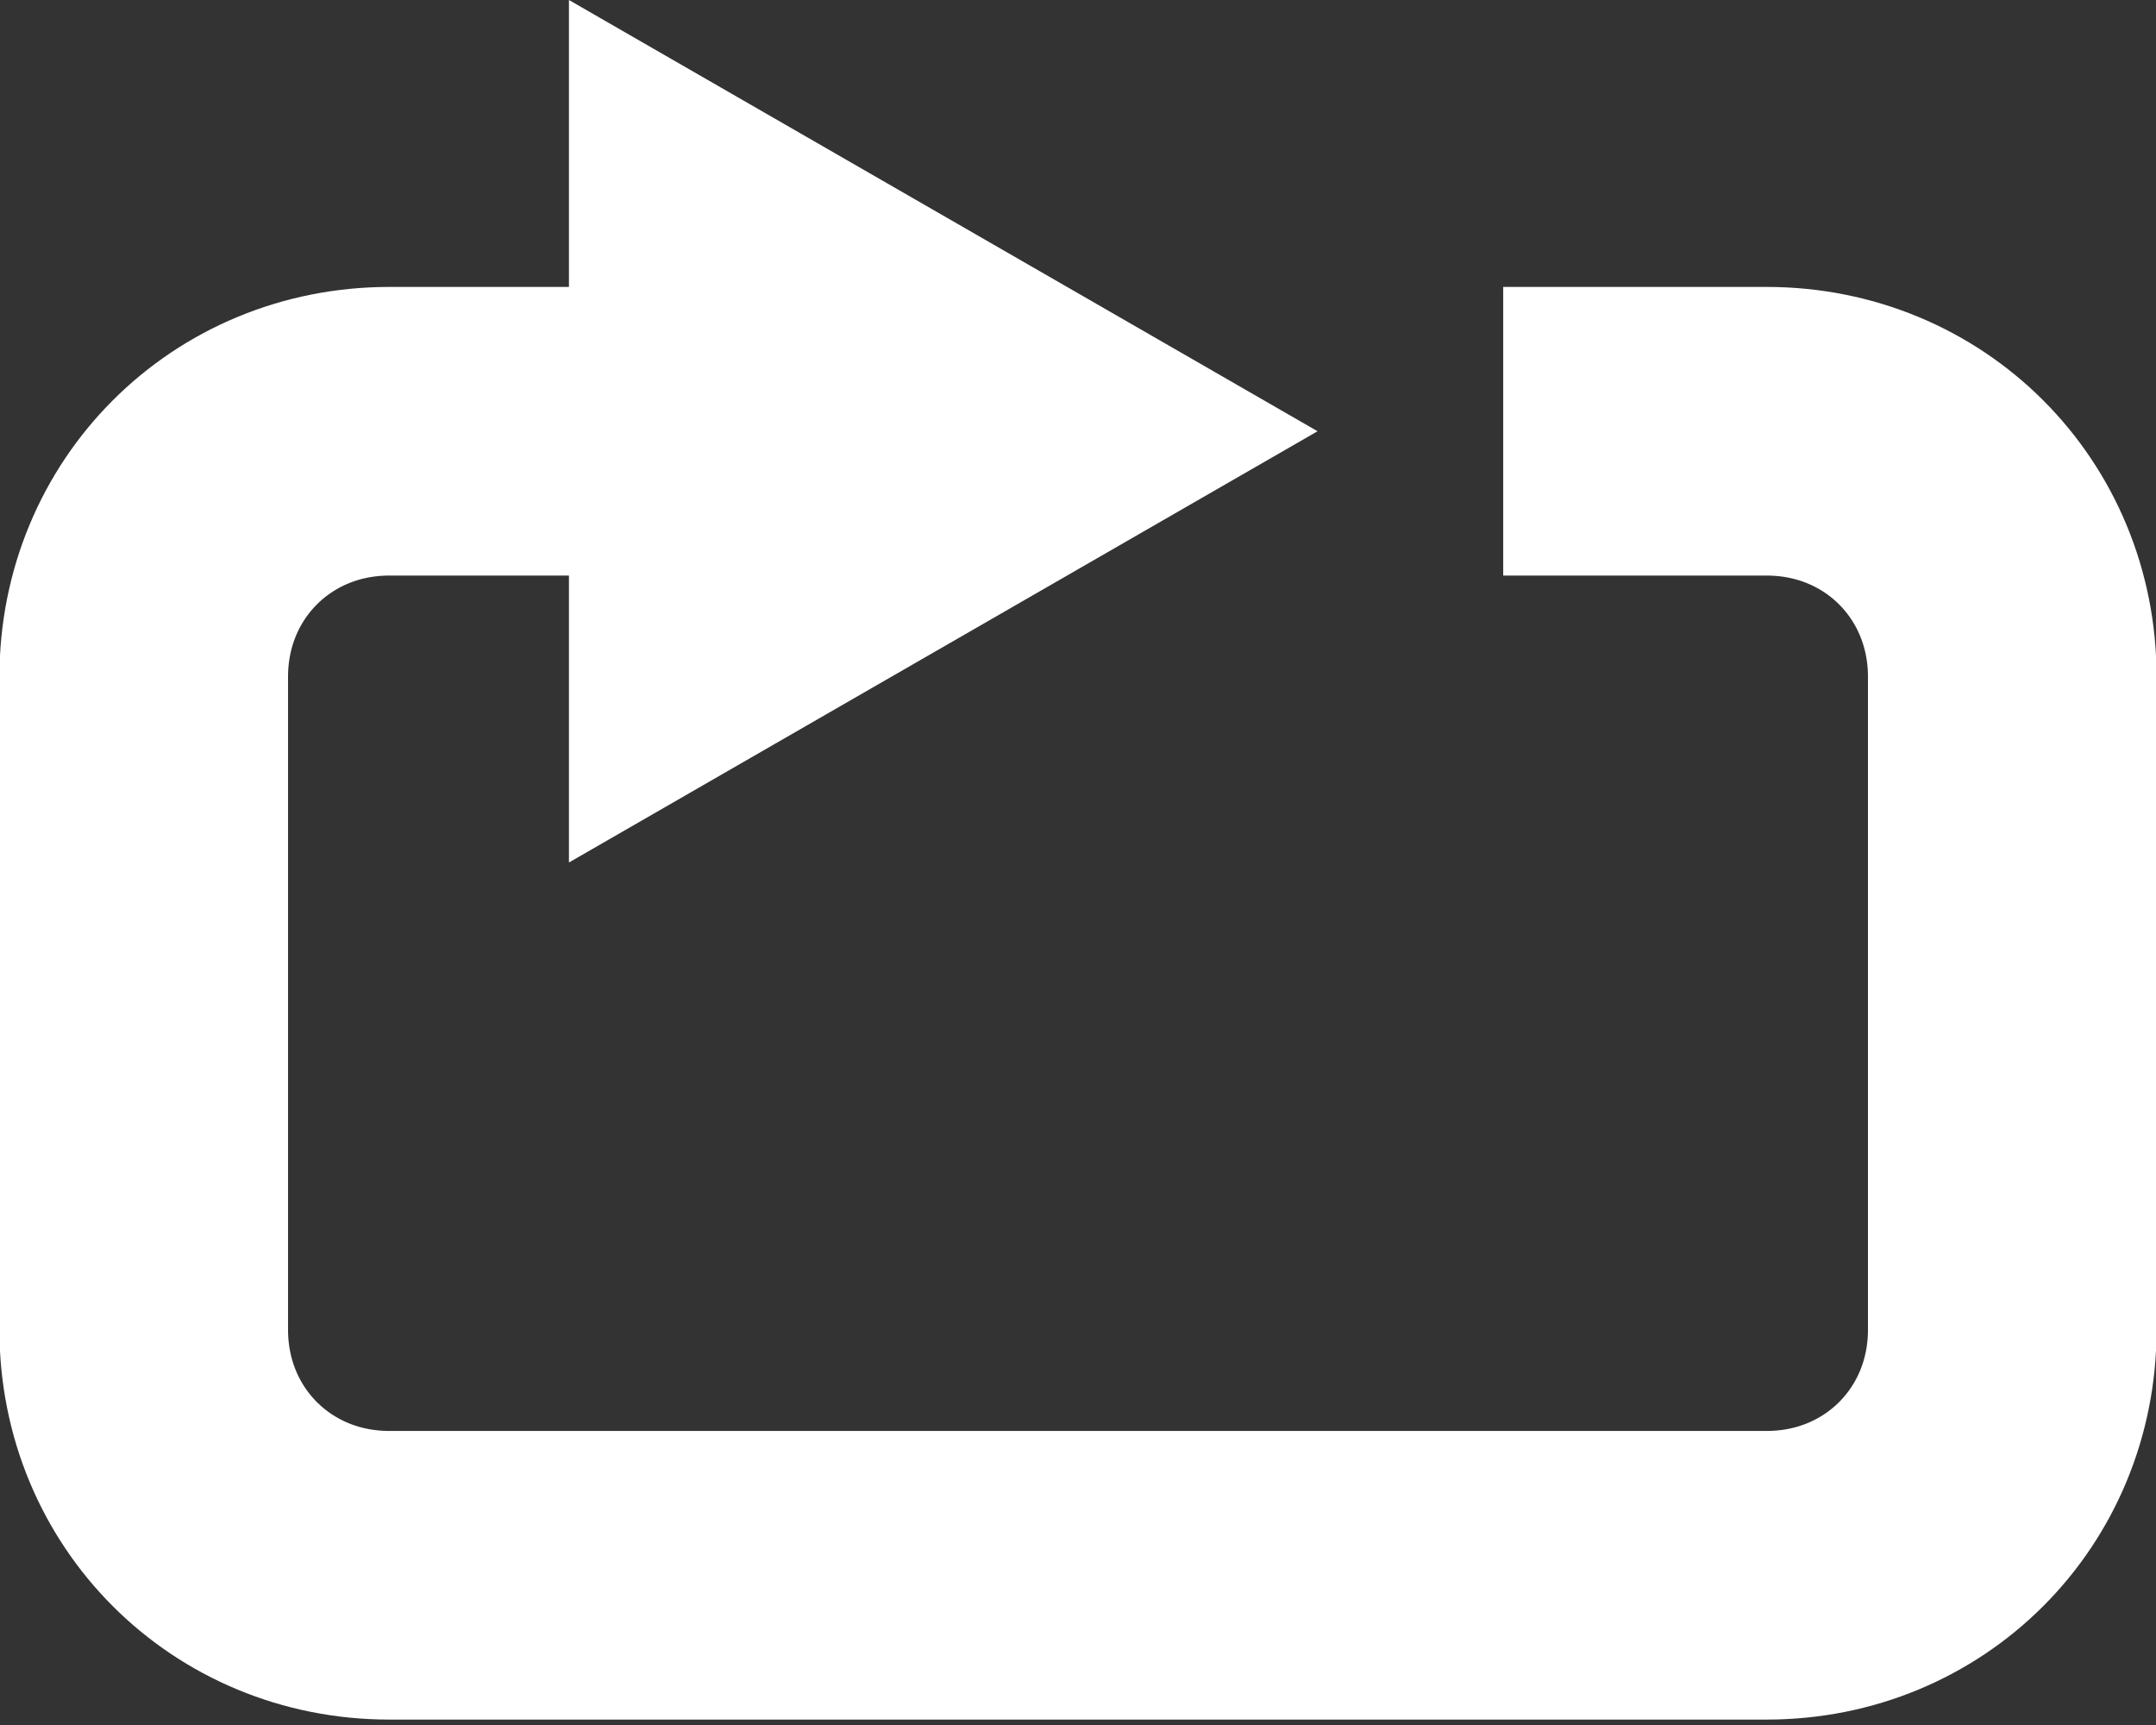 <?xml version="1.0" encoding="utf-8"?>
<!-- Generator: Adobe Illustrator 27.2.0, SVG Export Plug-In . SVG Version: 6.00 Build 0)  -->
<svg version="1.1" id="Layer_1" xmlns="http://www.w3.org/2000/svg" xmlns:xlink="http://www.w3.org/1999/xlink" x="0px" y="0px"
	 width="36px" height="28.8px" viewBox="0 0 36 28.8" style="enable-background:new 0 0 36 28.8;" xml:space="preserve">
<rect x="0" y="0" width="36" height="28.8" fill="#333333" stroke="none"/>
<style type="text/css">
	.st0{fill:none;stroke:#FFFFFF;stroke-width:4.819;stroke-miterlimit:10;}
	.st1{fill:#FFFFFF;}
</style>
<g>
	<g>
		<path class="st0" d="M25.1,7.2h4.4c2.3,0,4.1,1.8,4.1,4.1v10.9c0,2.3-1.8,4.1-4.1,4.1h-23c-2.3,0-4.1-1.8-4.1-4.1V11.3
			c0-2.3,1.8-4.1,4.1-4.1h5.1"/>
		<g>
			<polygon class="st1" points="9.5,14.4 22,7.2 9.5,0 			"/>
		</g>
	</g>
</g>
</svg>
